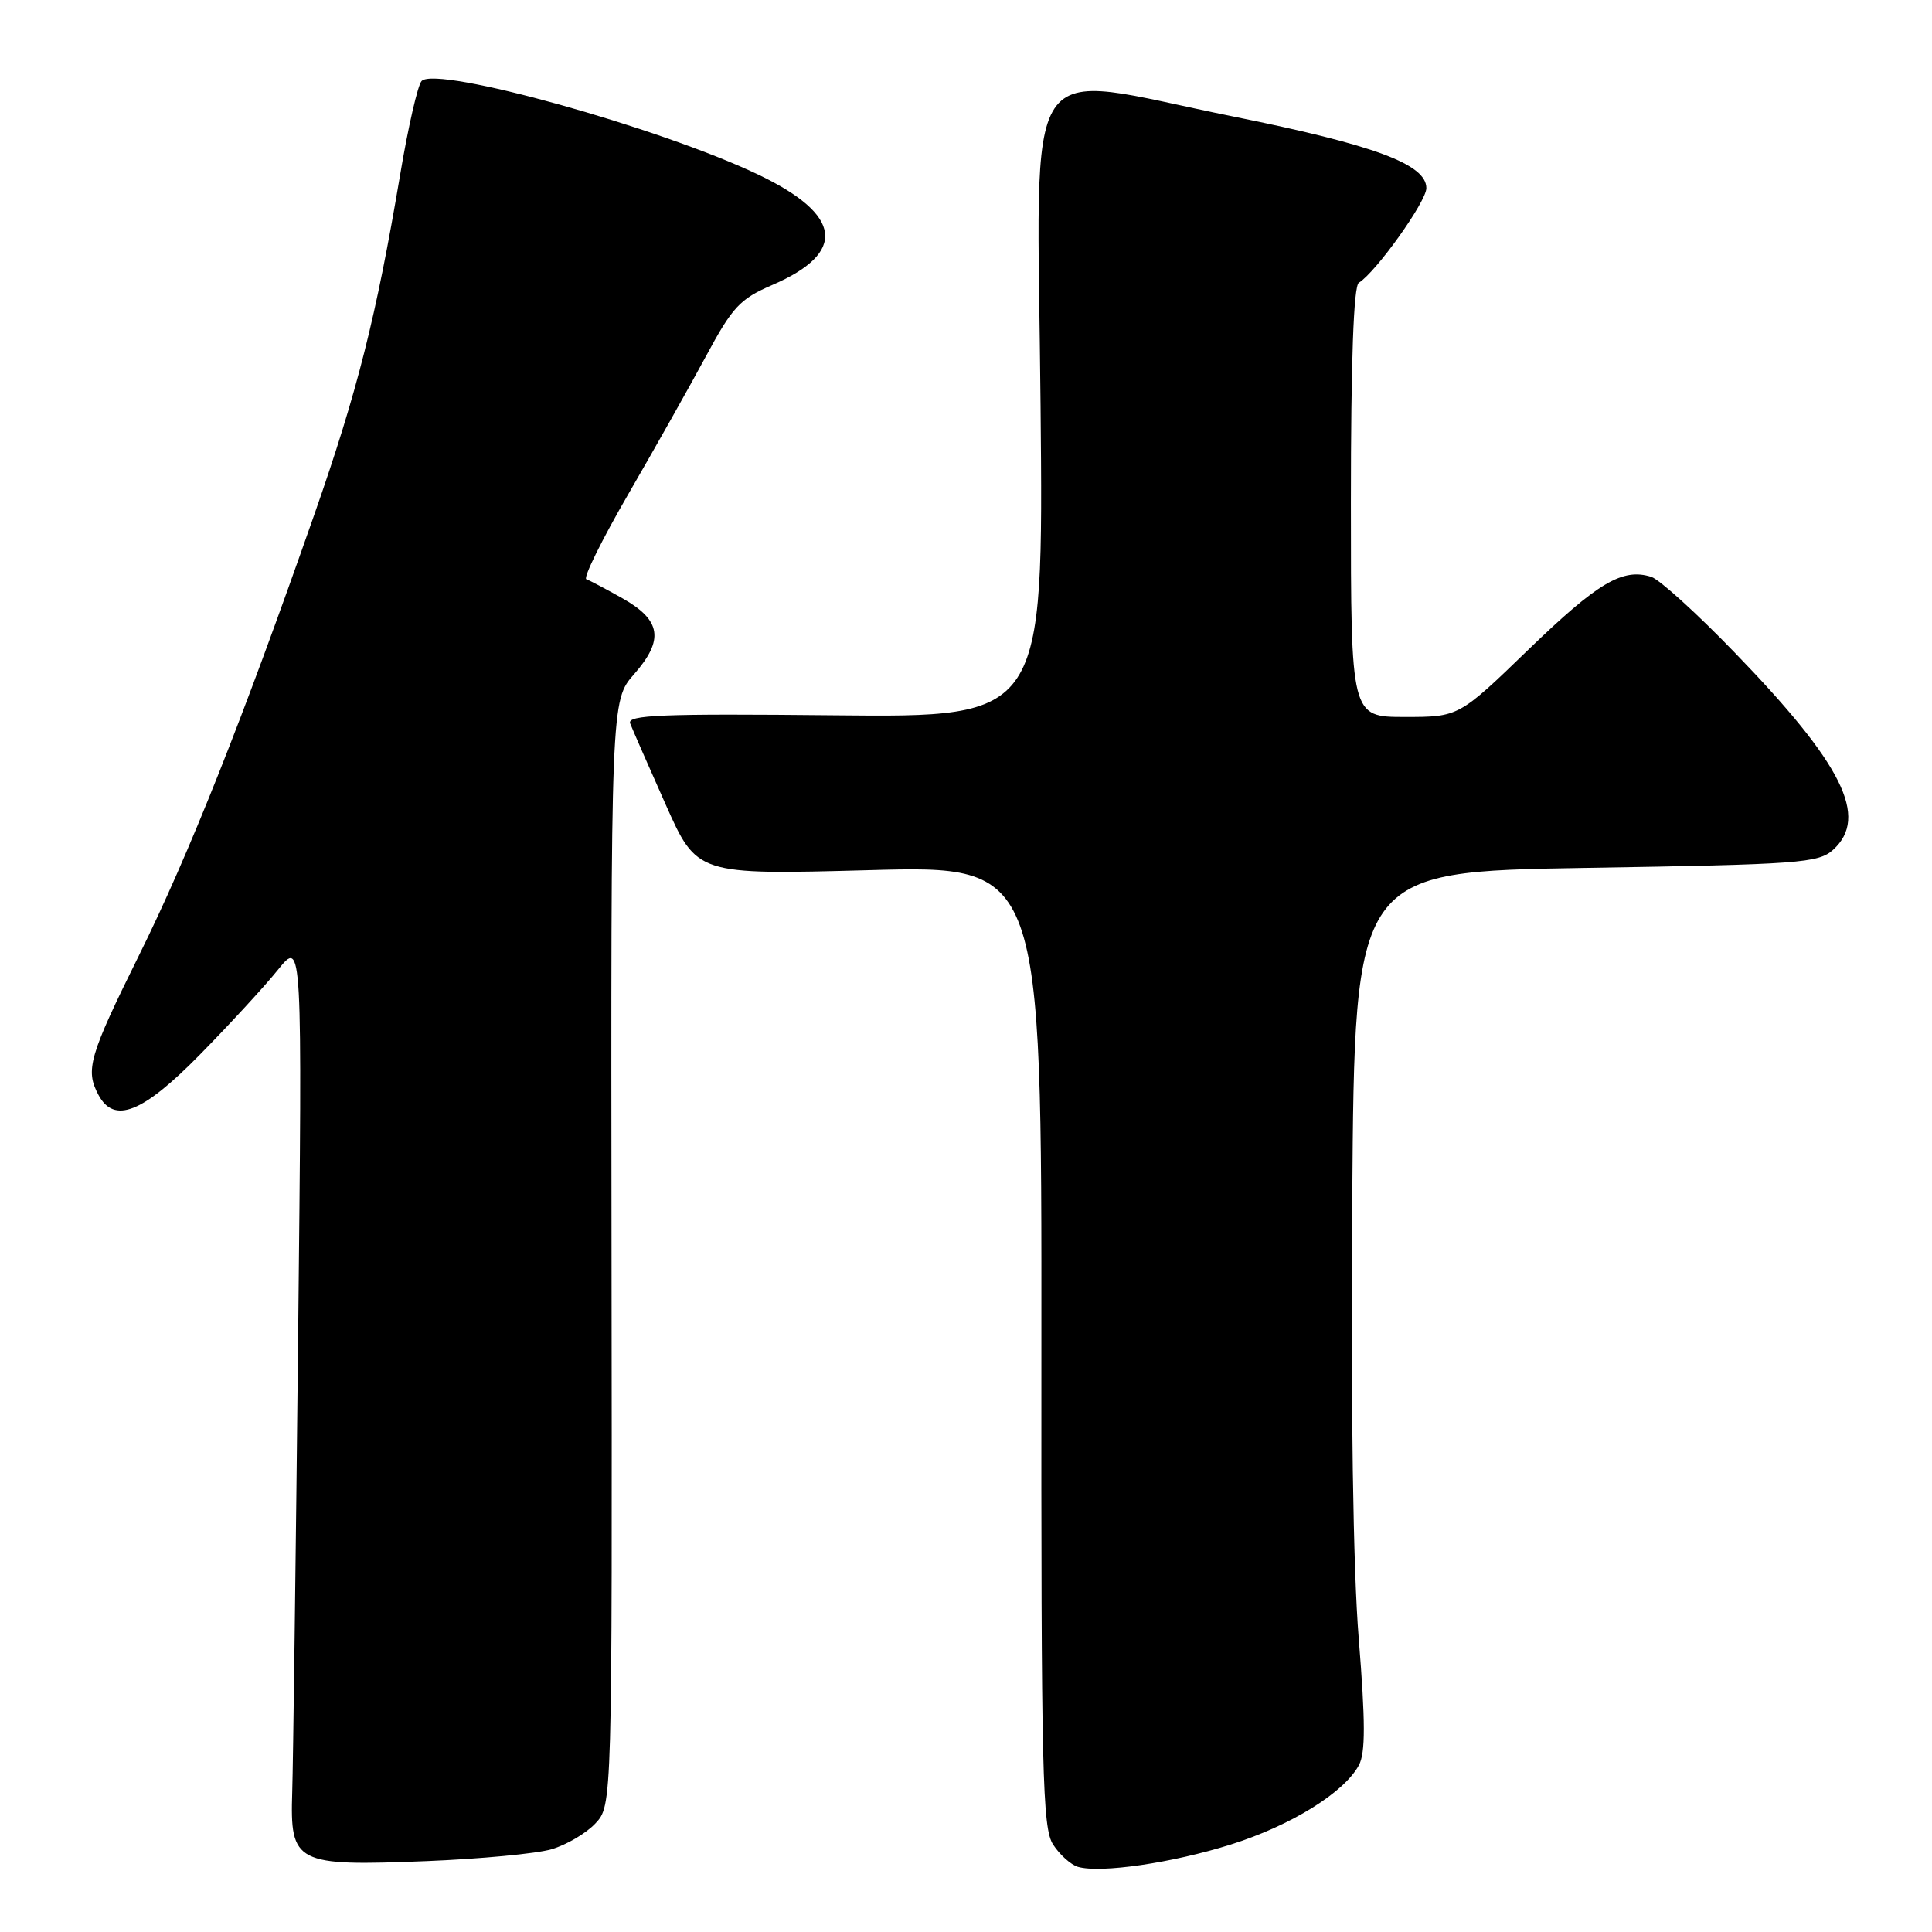 <?xml version="1.0" encoding="UTF-8" standalone="no"?>
<!DOCTYPE svg PUBLIC "-//W3C//DTD SVG 1.1//EN" "http://www.w3.org/Graphics/SVG/1.1/DTD/svg11.dtd" >
<svg xmlns="http://www.w3.org/2000/svg" xmlns:xlink="http://www.w3.org/1999/xlink" version="1.1" viewBox="0 0 256 256">
 <g >
 <path fill="currentColor"
d=" M 163.09 244.41 C 171.08 241.89 178.11 237.53 180.06 233.90 C 180.94 232.25 180.93 228.21 180.04 217.11 C 179.29 207.90 178.98 186.42 179.18 159.00 C 179.50 115.50 179.50 115.50 210.15 115.00 C 238.48 114.54 240.95 114.36 242.90 112.60 C 247.67 108.27 244.17 101.25 229.86 86.47 C 224.86 81.29 219.88 76.78 218.81 76.44 C 215.01 75.23 211.73 77.18 202.56 86.04 C 193.30 95.00 193.30 95.00 186.15 95.00 C 179.00 95.00 179.00 95.00 179.00 66.56 C 179.00 47.85 179.36 37.90 180.05 37.47 C 182.32 36.07 189.00 26.71 189.00 24.93 C 189.00 21.76 182.12 19.21 163.43 15.44 C 134.72 9.66 137.44 5.59 137.88 53.78 C 138.27 95.06 138.27 95.06 110.62 94.78 C 87.63 94.55 83.06 94.73 83.50 95.86 C 83.79 96.61 85.90 101.43 88.19 106.57 C 92.35 115.92 92.35 115.92 115.19 115.30 C 138.03 114.68 138.03 114.68 137.99 178.33 C 137.95 235.12 138.12 242.25 139.55 244.43 C 140.43 245.78 141.91 247.10 142.83 247.37 C 145.84 248.24 155.35 246.85 163.09 244.41 Z  M 73.07 245.04 C 75.04 244.47 77.66 242.93 78.89 241.62 C 81.12 239.24 81.12 239.24 81.03 166.04 C 80.94 92.83 80.94 92.83 84.03 89.32 C 88.01 84.78 87.62 82.19 82.50 79.29 C 80.30 78.05 78.14 76.91 77.69 76.75 C 77.25 76.59 79.75 71.52 83.25 65.48 C 86.75 59.44 91.39 51.20 93.56 47.17 C 97.05 40.68 98.05 39.61 102.29 37.78 C 112.26 33.49 111.65 28.48 100.50 23.15 C 87.48 16.92 57.91 8.69 55.87 10.73 C 55.36 11.24 54.08 16.83 53.02 23.16 C 49.84 42.02 47.35 51.89 41.67 68.12 C 32.11 95.42 25.04 113.21 18.45 126.52 C 11.81 139.93 11.27 141.77 13.04 145.07 C 15.12 148.97 18.88 147.49 26.48 139.75 C 30.40 135.76 35.06 130.70 36.83 128.50 C 40.06 124.50 40.06 124.50 39.50 177.50 C 39.19 206.65 38.84 233.63 38.72 237.47 C 38.42 246.93 39.14 247.30 56.50 246.61 C 63.65 246.32 71.11 245.62 73.07 245.04 Z "/>
</g>
</svg>